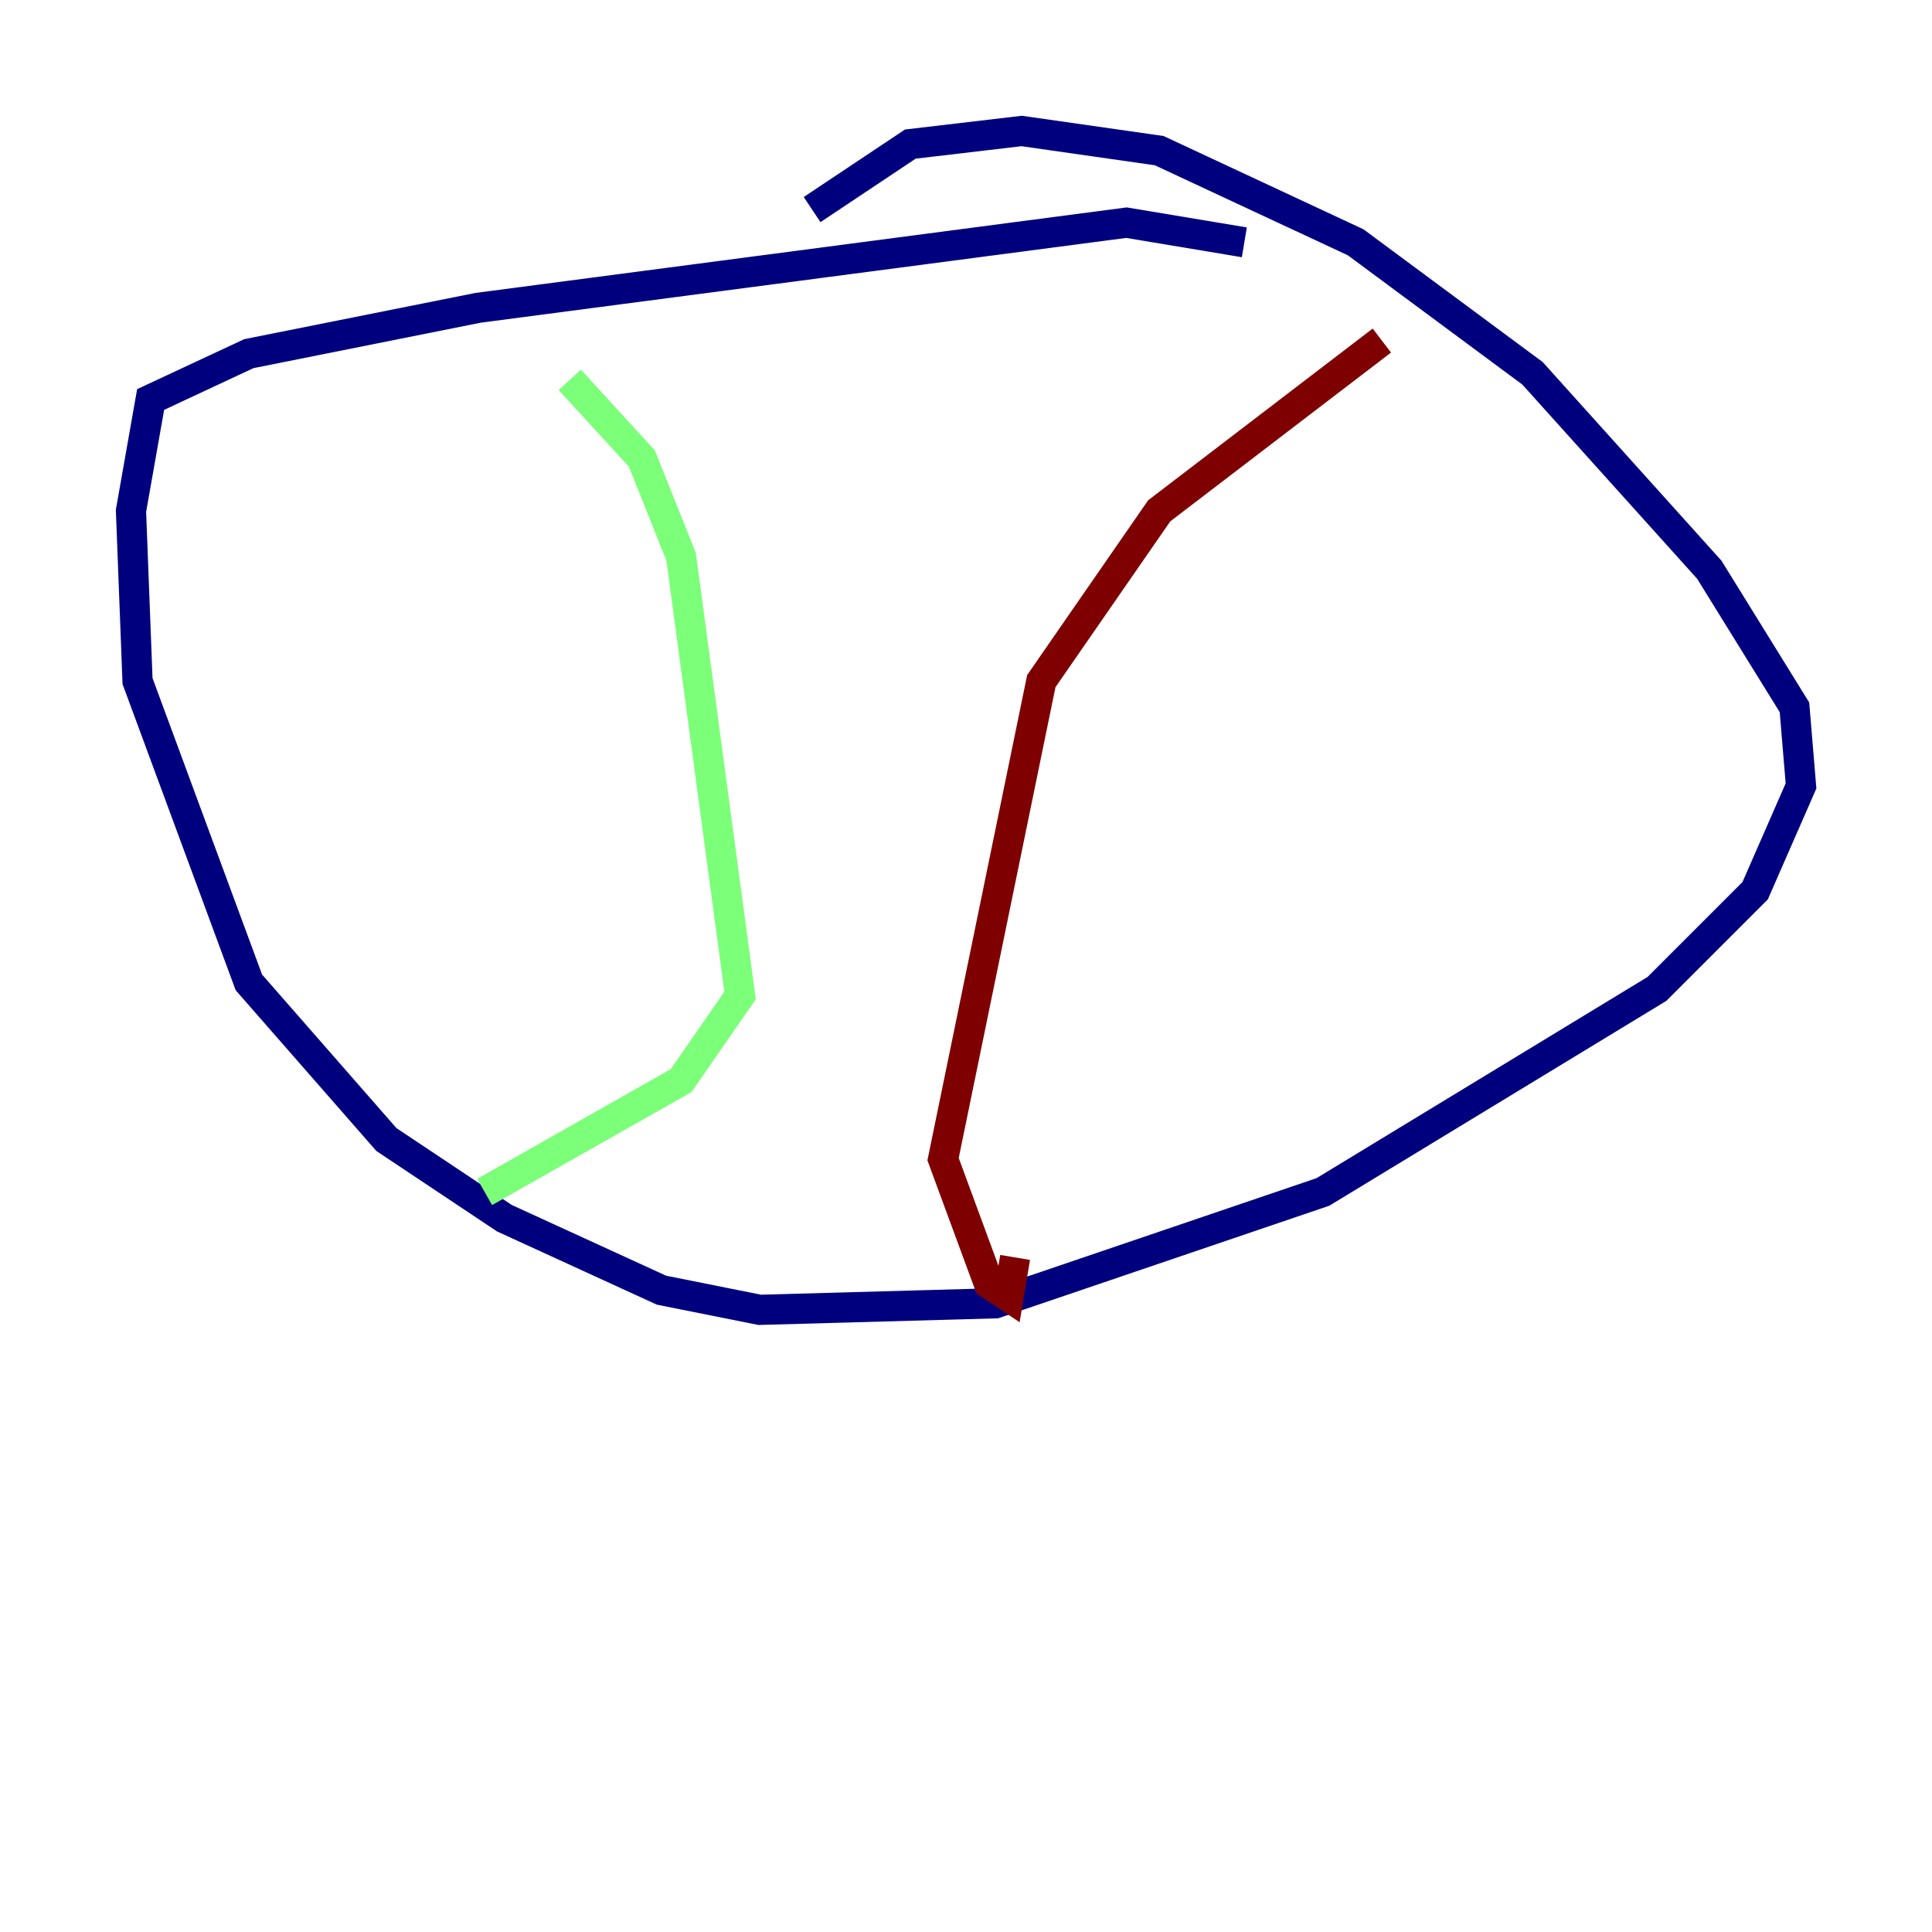<?xml version="1.0" encoding="utf-8" ?>
<svg baseProfile="tiny" height="128" version="1.2" viewBox="0,0,128,128" width="128" xmlns="http://www.w3.org/2000/svg" xmlns:ev="http://www.w3.org/2001/xml-events" xmlns:xlink="http://www.w3.org/1999/xlink"><defs /><polyline fill="none" points="82.441,16.054 74.63,14.752 31.675,20.393 16.488,23.43 9.98,26.468 8.678,33.844 9.112,45.125 16.488,65.085 25.6,75.498 33.41,80.705 43.824,85.478 50.332,86.78 65.953,86.346 87.647,78.969 109.776,65.519 116.285,59.01 119.322,52.068 118.888,46.861 113.248,37.749 101.532,24.732 89.817,16.054 76.8,9.98 67.688,8.678 60.312,9.546 53.803,13.885" stroke="#00007f" stroke-width="2" /><polyline fill="none" points="37.749,25.166 42.522,30.373 45.125,36.881 49.031,65.953 45.125,71.593 32.108,78.969" stroke="#7cff79" stroke-width="2" /><polyline fill="none" points="91.552,22.563 76.8,33.844 68.99,45.125 62.481,76.8 65.519,85.044 66.82,85.912 67.254,83.308" stroke="#7f0000" stroke-width="2" /></svg>